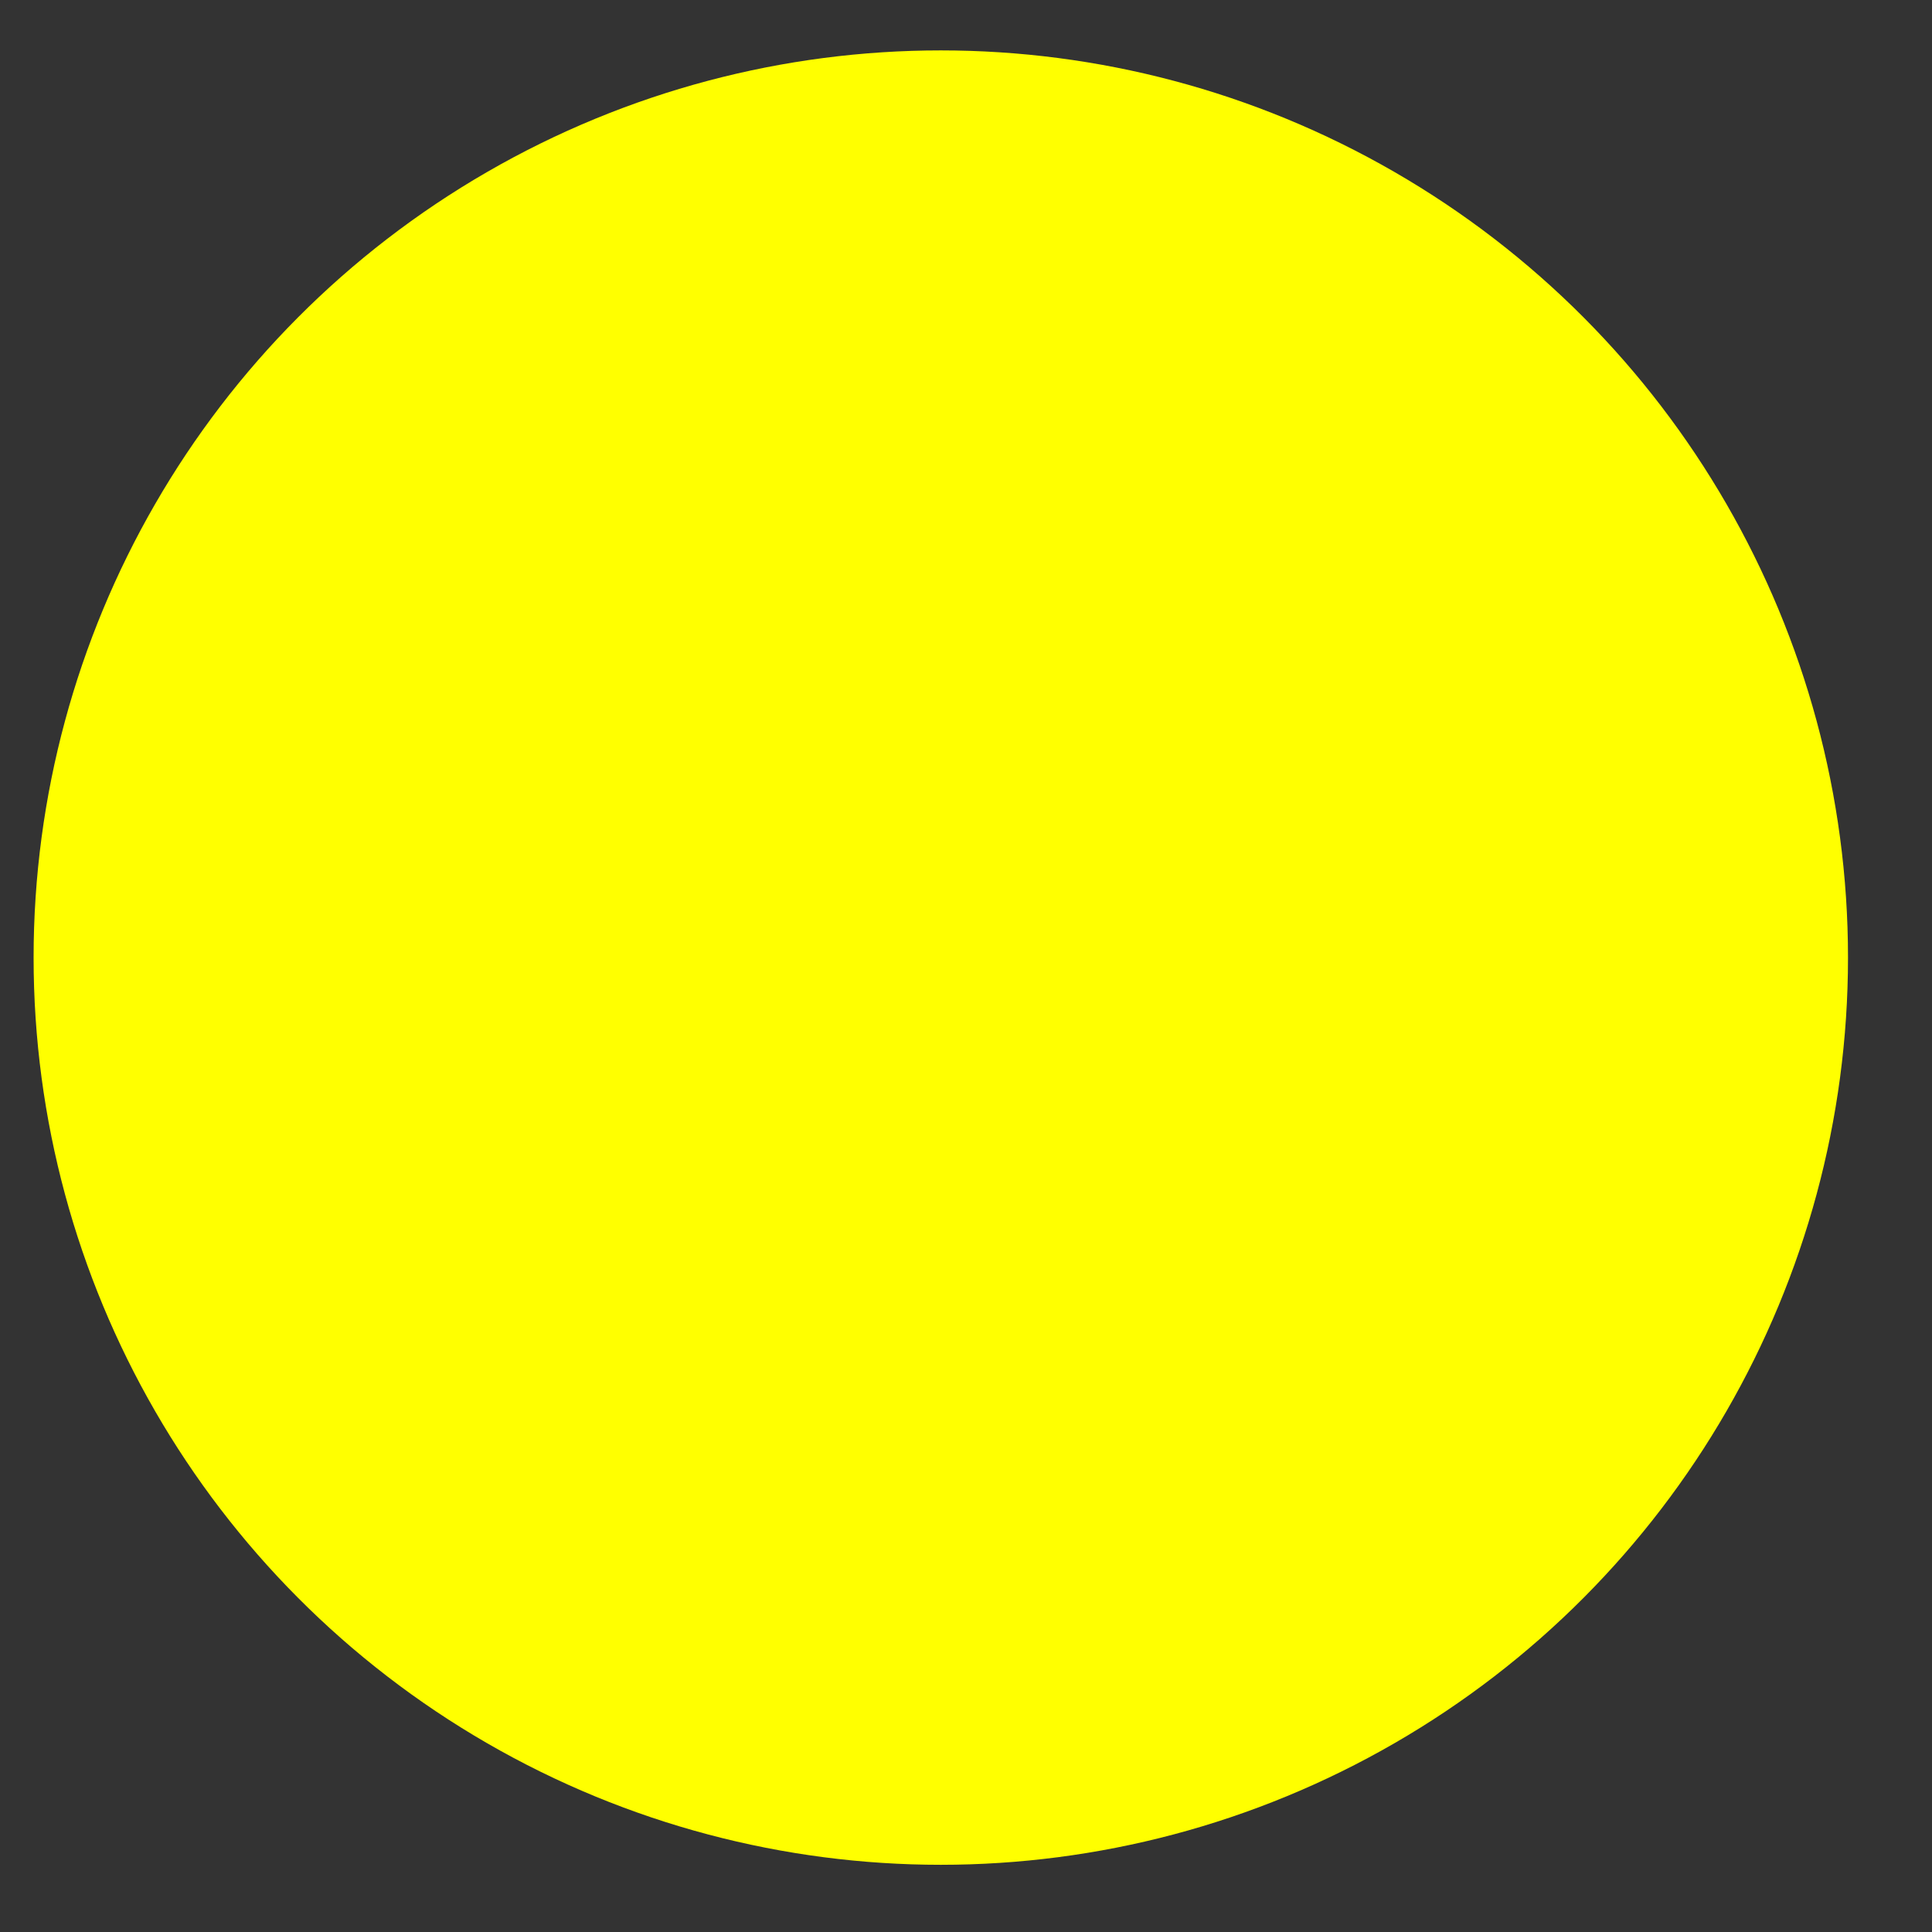 <?xml version="1.0" encoding="utf-8"?>
<!DOCTYPE svg PUBLIC "-//W3C//DTD SVG 1.1//EN" "http://www.w3.org/Graphics/SVG/1.1/DTD/svg11.dtd">
<svg
    xmlns="http://www.w3.org/2000/svg"
    width="115px"
    height="115px">
	<rect width="100%" height="100%" fill="#333333" stroke="none"/>
	<circle fill="#FFFF00" cx="56" cy="57" r="54"/>
</svg>
